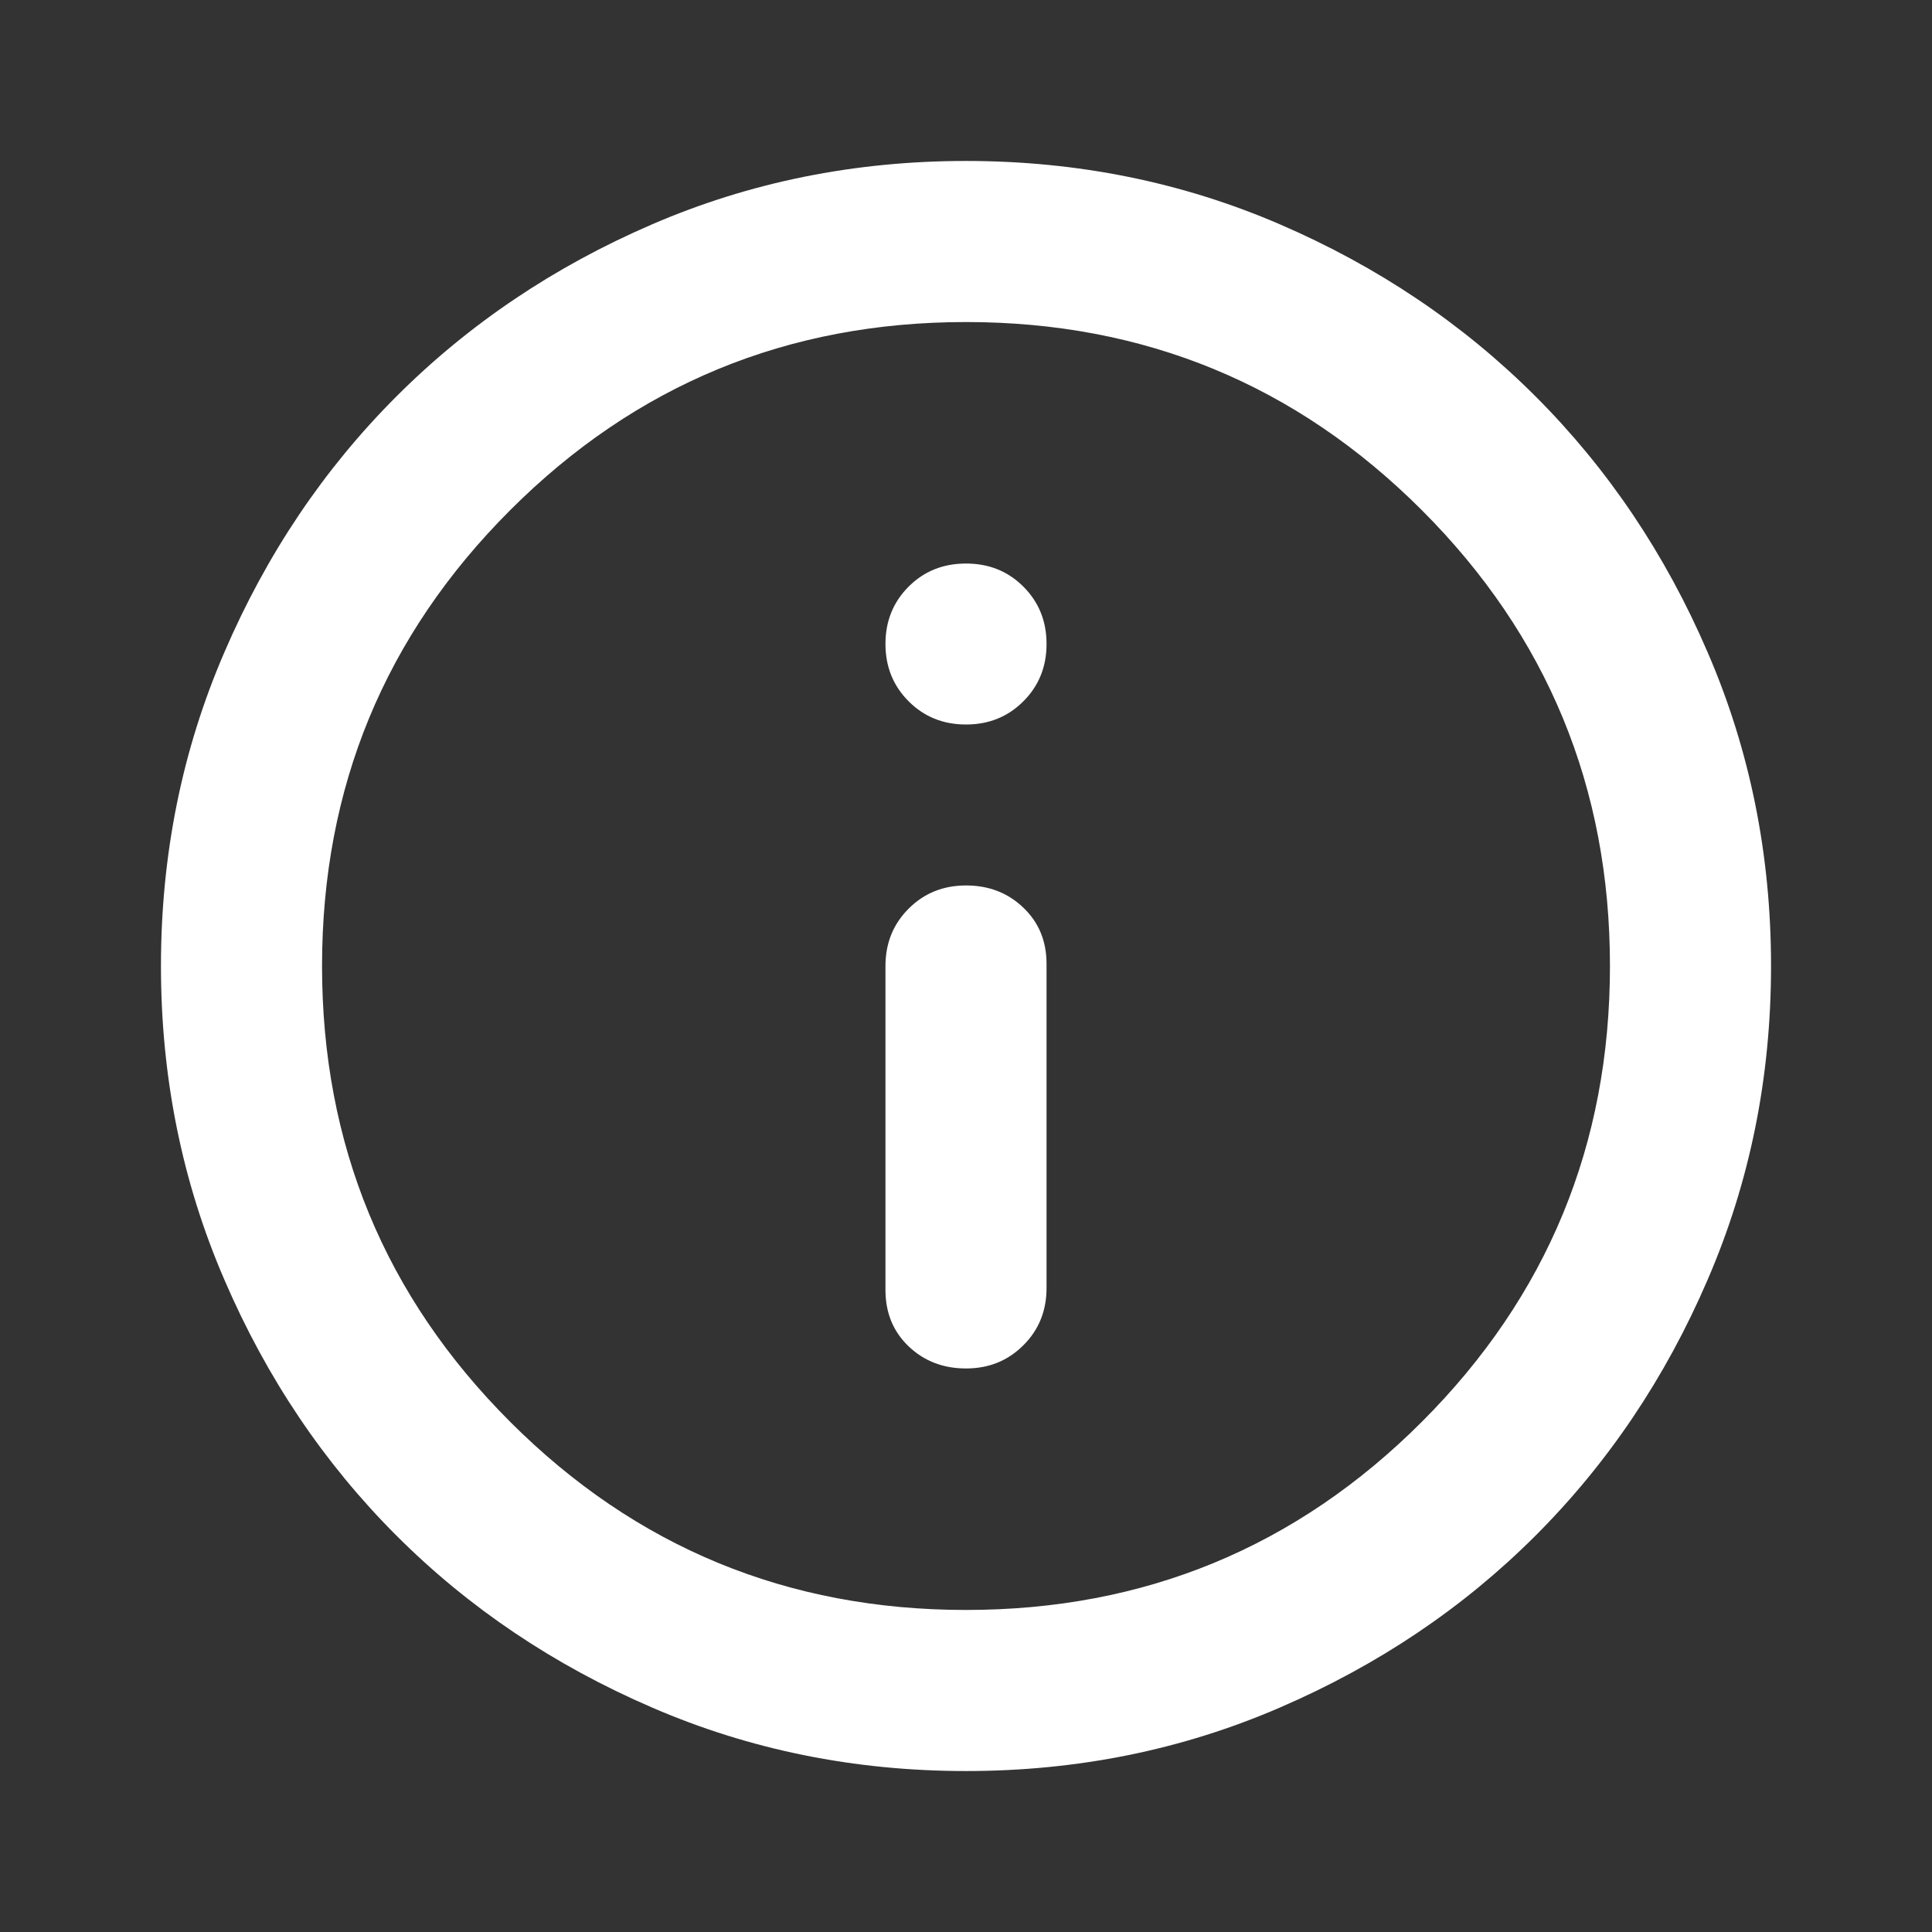 <svg width="16" height="16" viewBox="0 0 16 16" fill="none" xmlns="http://www.w3.org/2000/svg">
<rect x="0" y="0" width="16" height="16" fill="#333333" stroke="none"/>
<path d="M8 11.333C8.189 11.333 8.347 11.269 8.475 11.141C8.603 11.014 8.667 10.855 8.667 10.667V7.983C8.667 7.794 8.603 7.639 8.475 7.517C8.347 7.394 8.189 7.333 8 7.333C7.811 7.333 7.653 7.397 7.525 7.525C7.397 7.653 7.333 7.811 7.333 8V10.683C7.333 10.872 7.397 11.028 7.525 11.15C7.653 11.272 7.811 11.333 8 11.333ZM8 6C8.189 6 8.347 5.936 8.475 5.808C8.603 5.68 8.667 5.522 8.667 5.333C8.667 5.144 8.603 4.986 8.475 4.858C8.347 4.73 8.189 4.667 8 4.667C7.811 4.667 7.653 4.73 7.525 4.858C7.397 4.986 7.333 5.144 7.333 5.333C7.333 5.522 7.397 5.68 7.525 5.808C7.653 5.936 7.811 6 8 6ZM8 14.667C7.078 14.667 6.211 14.492 5.4 14.141C4.589 13.791 3.883 13.317 3.283 12.717C2.683 12.117 2.208 11.411 1.859 10.6C1.508 9.789 1.333 8.922 1.333 8C1.333 7.078 1.508 6.211 1.859 5.4C2.208 4.589 2.683 3.883 3.283 3.283C3.883 2.683 4.589 2.208 5.4 1.858C6.211 1.508 7.078 1.333 8 1.333C8.922 1.333 9.789 1.508 10.6 1.858C11.411 2.208 12.117 2.683 12.717 3.283C13.317 3.883 13.792 4.589 14.141 5.4C14.492 6.211 14.667 7.078 14.667 8C14.667 8.922 14.492 9.789 14.141 10.6C13.792 11.411 13.317 12.117 12.717 12.717C12.117 13.317 11.411 13.791 10.6 14.141C9.789 14.492 8.922 14.667 8 14.667ZM8 13.333C9.478 13.333 10.736 12.814 11.775 11.775C12.814 10.736 13.333 9.478 13.333 8C13.333 6.522 12.814 5.264 11.775 4.225C10.736 3.186 9.478 2.667 8 2.667C6.522 2.667 5.264 3.186 4.225 4.225C3.186 5.264 2.667 6.522 2.667 8C2.667 9.478 3.186 10.736 4.225 11.775C5.264 12.814 6.522 13.333 8 13.333Z" fill="white"/>
</svg>
